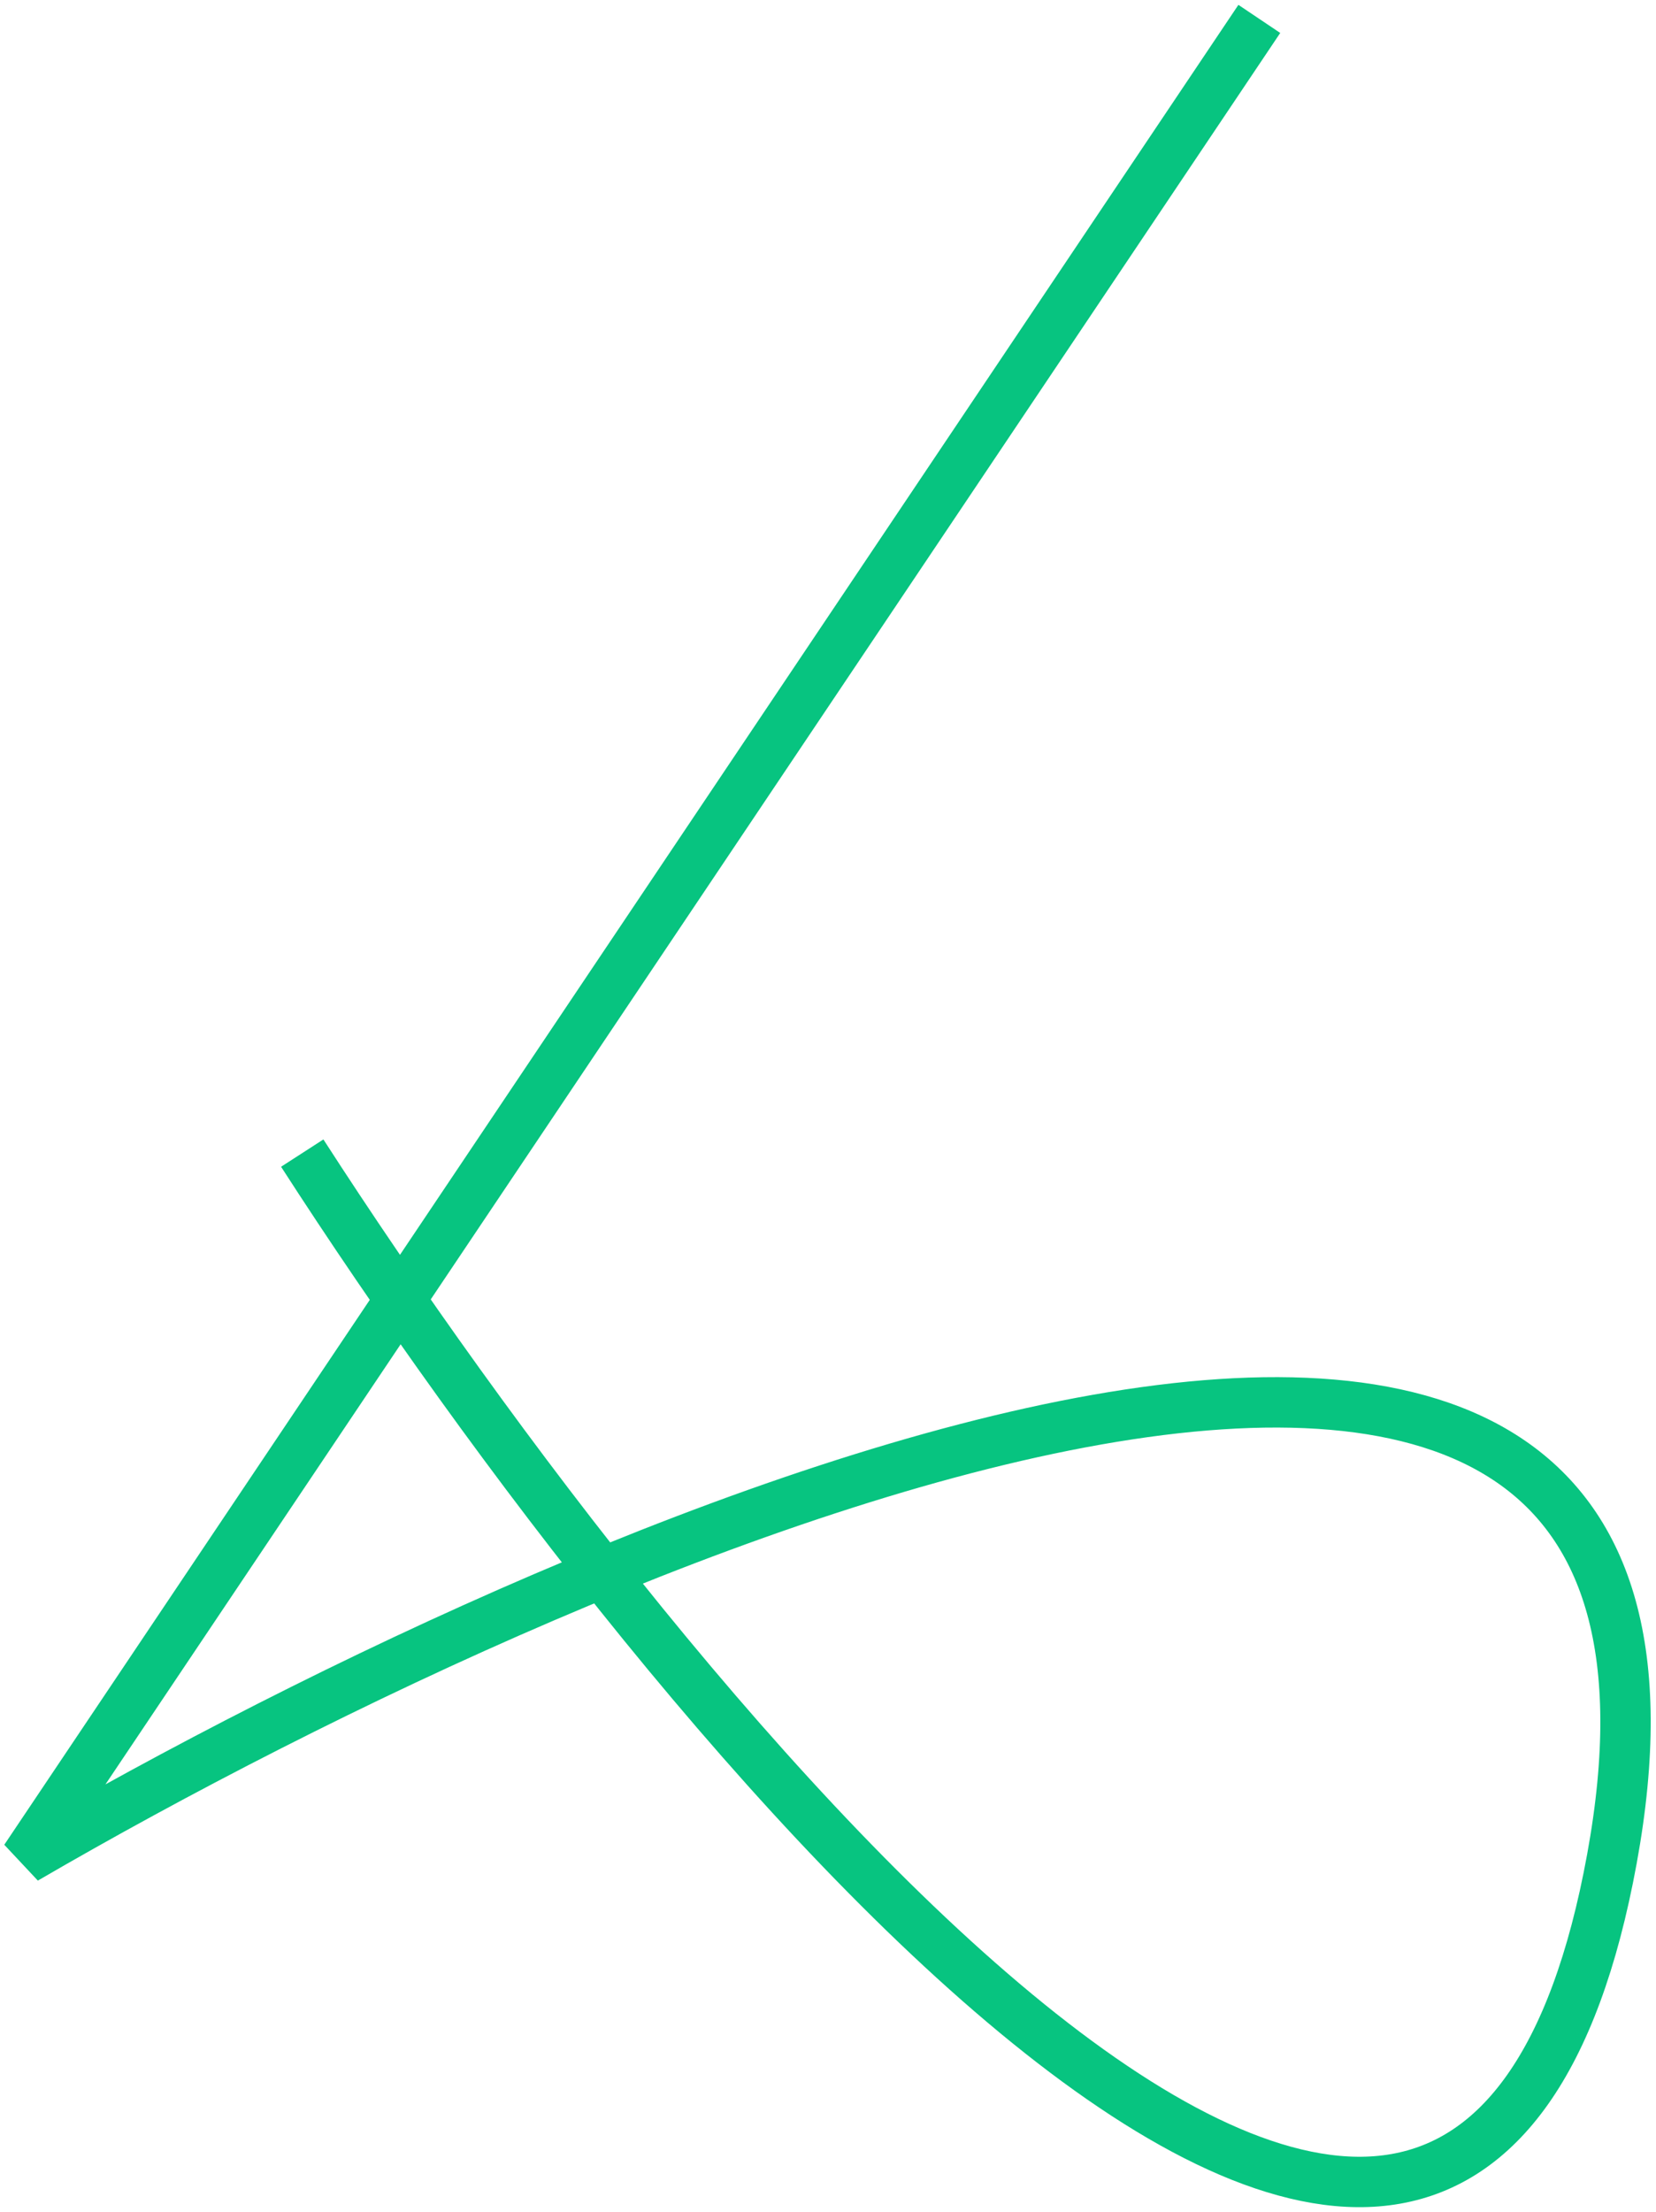 <svg xmlns="http://www.w3.org/2000/svg" width="263" height="351" viewBox="0 0 263 351" fill="none">
  <path d="M48 183C107.333 275 232 426.2 256 295C280 163.8 98 240.333 4 295L200 3" stroke="#07C480" stroke-width="8"/>
</svg>